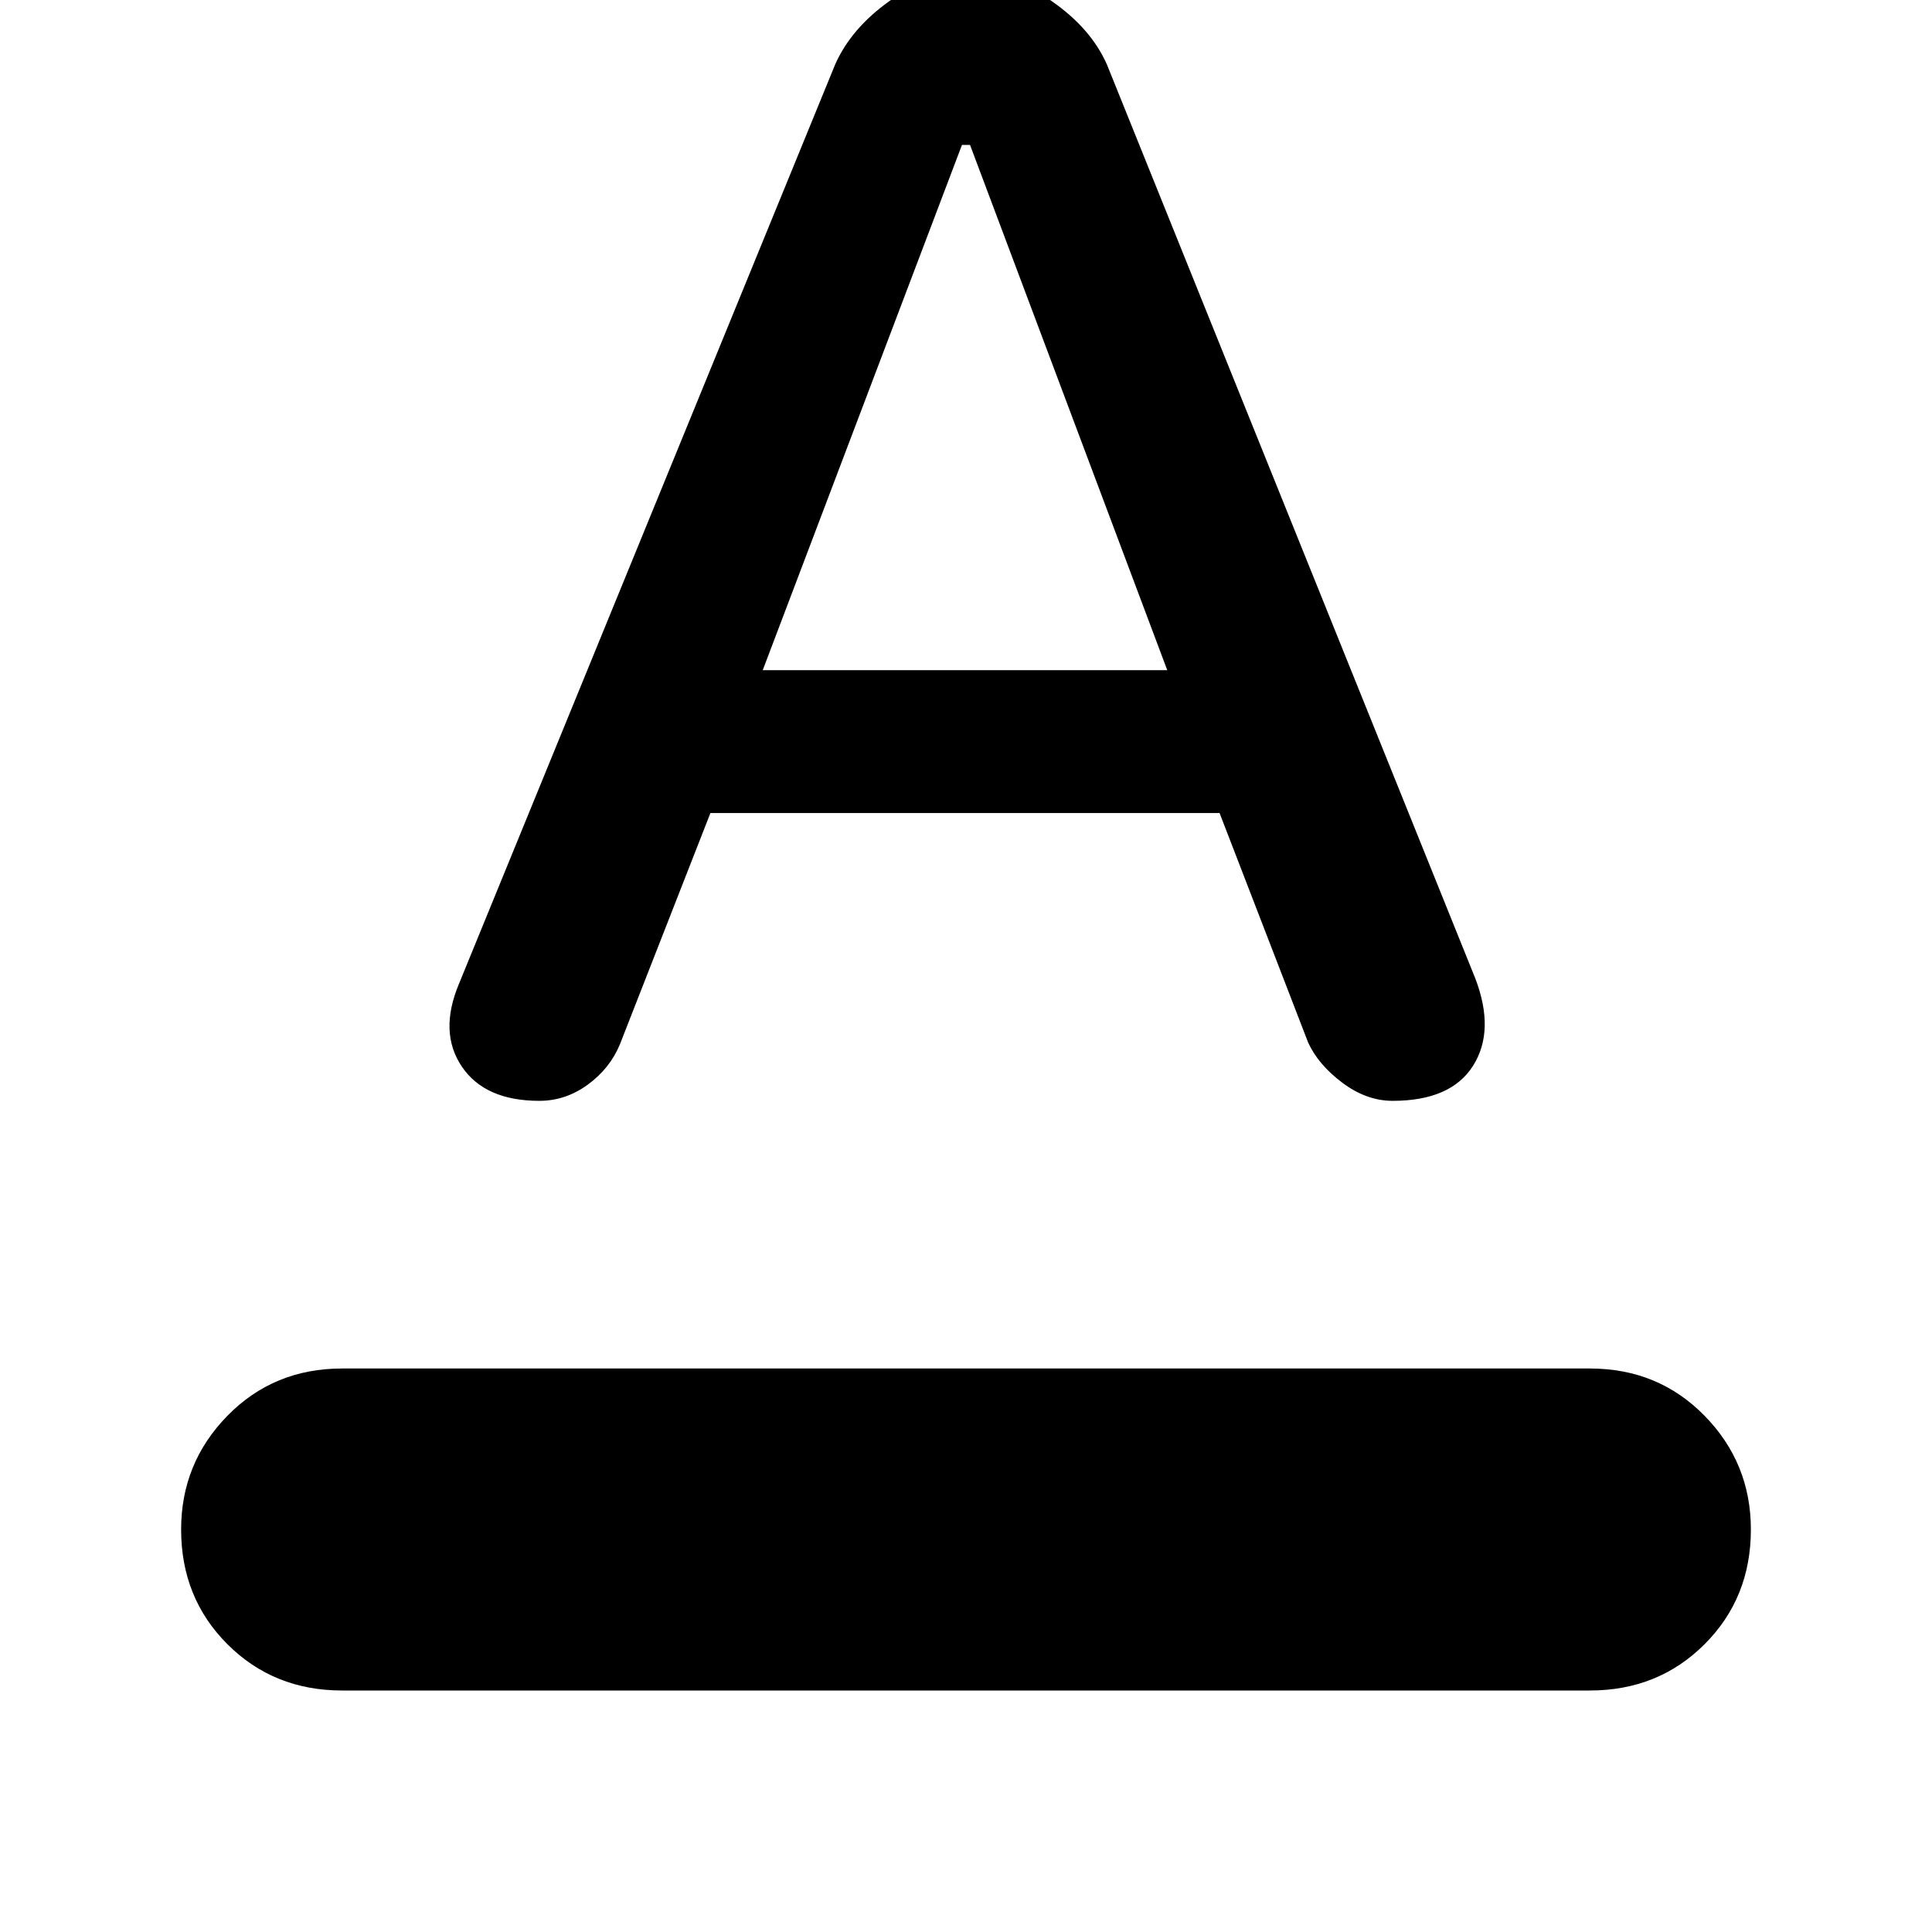 <svg xmlns="http://www.w3.org/2000/svg" width="48" height="48"><path d="M8.5 42q-1.7 0-2.85-1.15Q4.5 39.7 4.5 38q0-1.65 1.15-2.825Q6.8 34 8.5 34h31q1.7 0 2.85 1.175Q43.5 36.35 43.5 38q0 1.7-1.15 2.85Q41.2 42 39.5 42zm4.9-14.65q-1.35 0-1.925-.85t-.075-2.05L20.75 1.6q.4-.9 1.35-1.575.95-.675 2.05-.675 1 0 1.975.675Q27.1.7 27.5 1.6l9.15 22.7q.5 1.3-.05 2.175-.55.875-2 .875-.65 0-1.25-.45t-.85-1l-2.2-5.7H17.65l-2.25 5.75q-.25.6-.8 1t-1.2.4zm5.55-10.7H29L24.1 3.6h-.2z"/></svg>